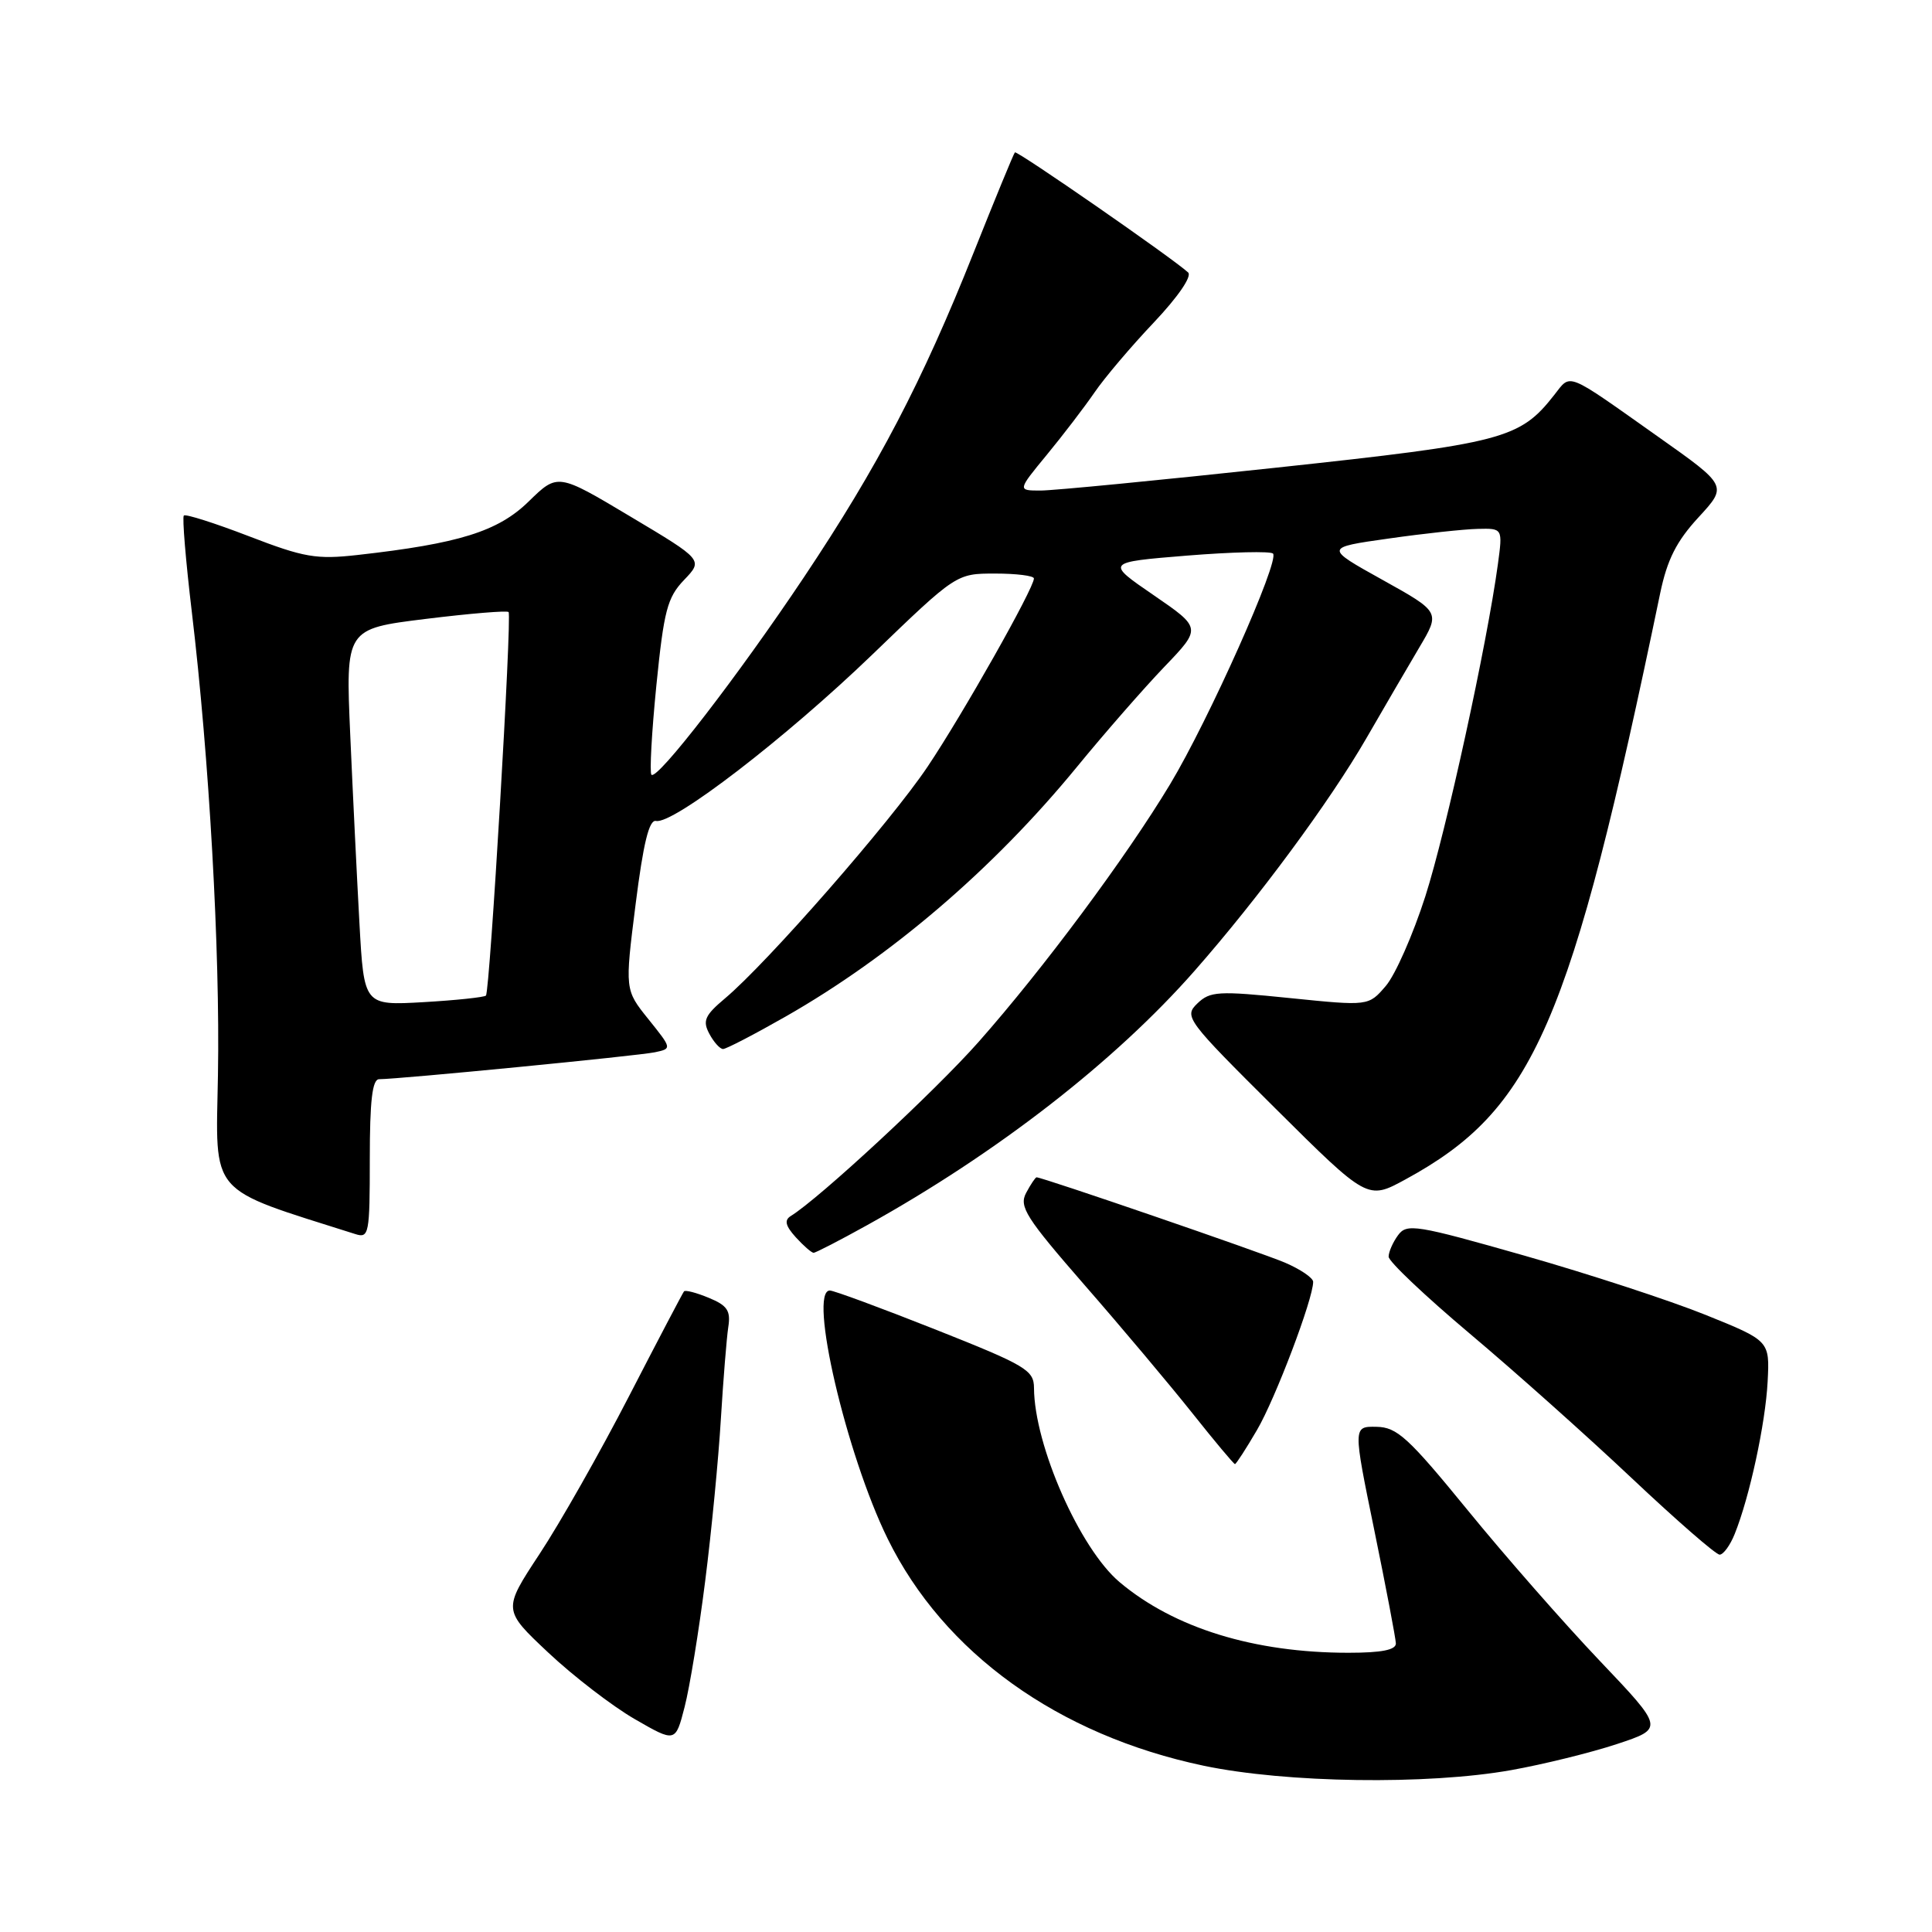 <?xml version="1.0" encoding="UTF-8" standalone="no"?>
<!DOCTYPE svg PUBLIC "-//W3C//DTD SVG 1.1//EN" "http://www.w3.org/Graphics/SVG/1.1/DTD/svg11.dtd" >
<svg xmlns="http://www.w3.org/2000/svg" xmlns:xlink="http://www.w3.org/1999/xlink" version="1.1" viewBox="0 0 256 256">
 <g >
 <path fill="currentColor"
d=" M 200.24 234.55 C 204.49 233.79 210.79 232.24 214.24 231.10 C 220.50 229.03 220.50 229.03 211.96 220.05 C 207.27 215.12 199.39 206.14 194.46 200.09 C 186.61 190.48 185.11 189.10 182.39 189.06 C 179.28 189.00 179.28 189.00 182.10 202.75 C 183.65 210.31 184.93 217.06 184.96 217.75 C 184.99 218.62 183.09 219.00 178.68 219.00 C 166.19 219.00 155.58 215.73 148.35 209.64 C 143.08 205.20 137.05 191.52 137.01 183.92 C 137.00 181.55 135.96 180.93 123.96 176.17 C 116.79 173.33 110.49 171.00 109.96 171.00 C 107.07 171.00 112.14 192.75 117.62 203.89 C 125.06 219.03 140.21 229.91 159.50 233.97 C 170.43 236.26 189.12 236.53 200.24 234.55 Z  M 93.44 209.50 C 94.28 202.90 95.21 193.22 95.52 188.00 C 95.84 182.78 96.28 177.31 96.50 175.85 C 96.84 173.68 96.38 172.98 93.92 171.97 C 92.28 171.29 90.80 170.90 90.63 171.12 C 90.46 171.33 87.18 177.57 83.35 185.00 C 79.52 192.43 74.19 201.83 71.50 205.90 C 66.62 213.31 66.62 213.31 72.65 218.98 C 75.97 222.10 81.12 226.06 84.09 227.78 C 89.50 230.90 89.50 230.90 90.71 226.20 C 91.38 223.62 92.61 216.10 93.44 209.50 Z  M 229.86 203.25 C 231.83 198.36 233.93 188.64 234.22 183.08 C 234.50 177.66 234.50 177.66 226.00 174.23 C 221.32 172.34 210.53 168.81 202.00 166.38 C 187.61 162.28 186.41 162.09 185.25 163.67 C 184.56 164.61 184.00 165.89 184.00 166.52 C 184.00 167.15 188.84 171.73 194.75 176.71 C 200.66 181.68 210.33 190.31 216.23 195.88 C 222.13 201.44 227.36 206.00 227.86 206.00 C 228.35 206.00 229.26 204.76 229.86 203.25 Z  M 166.56 189.48 C 168.99 185.34 174.00 172.12 174.00 169.85 C 174.00 169.33 172.31 168.18 170.25 167.30 C 167.01 165.92 138.13 156.00 137.35 156.00 C 137.20 156.00 136.57 156.93 135.97 158.06 C 135.00 159.88 135.92 161.33 143.74 170.31 C 148.63 175.91 155.04 183.54 157.99 187.25 C 160.94 190.96 163.48 194.00 163.64 194.00 C 163.79 194.00 165.11 191.97 166.56 189.48 Z  M 114.90 162.34 C 132.10 152.79 147.73 140.65 158.27 128.66 C 166.74 119.03 176.21 106.20 181.04 97.84 C 183.37 93.80 186.53 88.39 188.06 85.80 C 190.85 81.10 190.85 81.10 183.18 76.83 C 175.50 72.56 175.50 72.56 184.00 71.36 C 188.68 70.69 193.99 70.12 195.81 70.08 C 199.12 70.00 199.12 70.00 198.48 74.75 C 197.03 85.41 191.64 110.08 188.87 118.75 C 187.24 123.83 184.88 129.19 183.62 130.65 C 181.34 133.31 181.34 133.31 170.92 132.25 C 161.41 131.28 160.34 131.34 158.65 132.97 C 156.86 134.70 157.20 135.15 169.00 146.88 C 181.21 159.01 181.21 159.01 186.21 156.29 C 203.26 147.01 208.07 135.95 219.98 78.62 C 220.91 74.16 222.13 71.73 225.06 68.55 C 228.91 64.37 228.91 64.37 219.71 57.87 C 207.31 49.10 208.21 49.46 205.94 52.34 C 201.37 58.17 199.21 58.73 169.18 61.96 C 153.67 63.63 139.59 65.00 137.89 65.00 C 134.81 65.00 134.81 65.00 138.72 60.25 C 140.87 57.64 143.71 53.92 145.03 52.00 C 146.34 50.08 149.88 45.90 152.89 42.73 C 156.11 39.32 157.97 36.60 157.43 36.10 C 155.35 34.19 134.75 19.91 134.48 20.19 C 134.31 20.36 131.85 26.35 129.00 33.50 C 122.20 50.58 116.32 61.83 106.53 76.48 C 97.77 89.59 87.09 103.42 86.32 102.66 C 86.06 102.39 86.35 97.07 86.97 90.84 C 87.97 80.90 88.42 79.17 90.64 76.85 C 93.18 74.20 93.18 74.20 83.54 68.45 C 73.90 62.69 73.90 62.69 70.05 66.45 C 65.99 70.42 60.83 72.03 47.36 73.54 C 41.92 74.15 40.29 73.87 33.00 71.06 C 28.48 69.32 24.59 68.08 24.36 68.31 C 24.13 68.53 24.61 74.30 25.42 81.11 C 27.72 100.37 29.17 126.04 28.88 142.43 C 28.59 158.65 27.41 157.28 47.08 163.52 C 48.89 164.10 49.00 163.54 49.00 153.57 C 49.00 145.85 49.33 143.00 50.24 143.00 C 52.81 143.00 84.60 139.90 86.78 139.43 C 89.05 138.95 89.04 138.94 85.92 135.05 C 82.79 131.16 82.79 131.16 84.22 119.83 C 85.24 111.74 86.01 108.58 86.92 108.78 C 89.17 109.28 104.10 97.80 115.57 86.75 C 126.72 76.00 126.72 76.00 131.86 76.00 C 134.69 76.00 137.00 76.29 137.00 76.65 C 137.00 77.95 127.55 94.68 122.91 101.59 C 118.01 108.90 101.70 127.55 96.08 132.28 C 93.39 134.54 93.07 135.26 93.99 136.98 C 94.58 138.09 95.40 139.00 95.81 139.00 C 96.22 139.00 99.94 137.07 104.08 134.71 C 118.09 126.72 131.64 115.11 142.69 101.63 C 146.35 97.16 151.57 91.19 154.28 88.36 C 159.21 83.22 159.21 83.22 152.86 78.86 C 146.50 74.50 146.50 74.50 157.29 73.62 C 163.23 73.14 168.35 73.02 168.68 73.35 C 169.60 74.26 160.16 95.42 155.03 103.94 C 149.22 113.59 138.24 128.37 129.65 138.08 C 123.91 144.57 108.58 158.79 104.78 161.13 C 103.90 161.68 104.07 162.42 105.44 163.94 C 106.47 165.07 107.53 166.00 107.81 166.00 C 108.08 166.00 111.28 164.35 114.90 162.34 Z  M 47.63 122.37 C 47.30 116.39 46.75 105.16 46.41 97.41 C 45.79 83.32 45.79 83.32 56.41 82.01 C 62.25 81.29 67.20 80.88 67.39 81.10 C 67.85 81.61 64.91 131.36 64.39 131.92 C 64.18 132.14 60.45 132.54 56.12 132.79 C 48.23 133.24 48.23 133.24 47.63 122.37 Z "/>
</g>
</svg>
